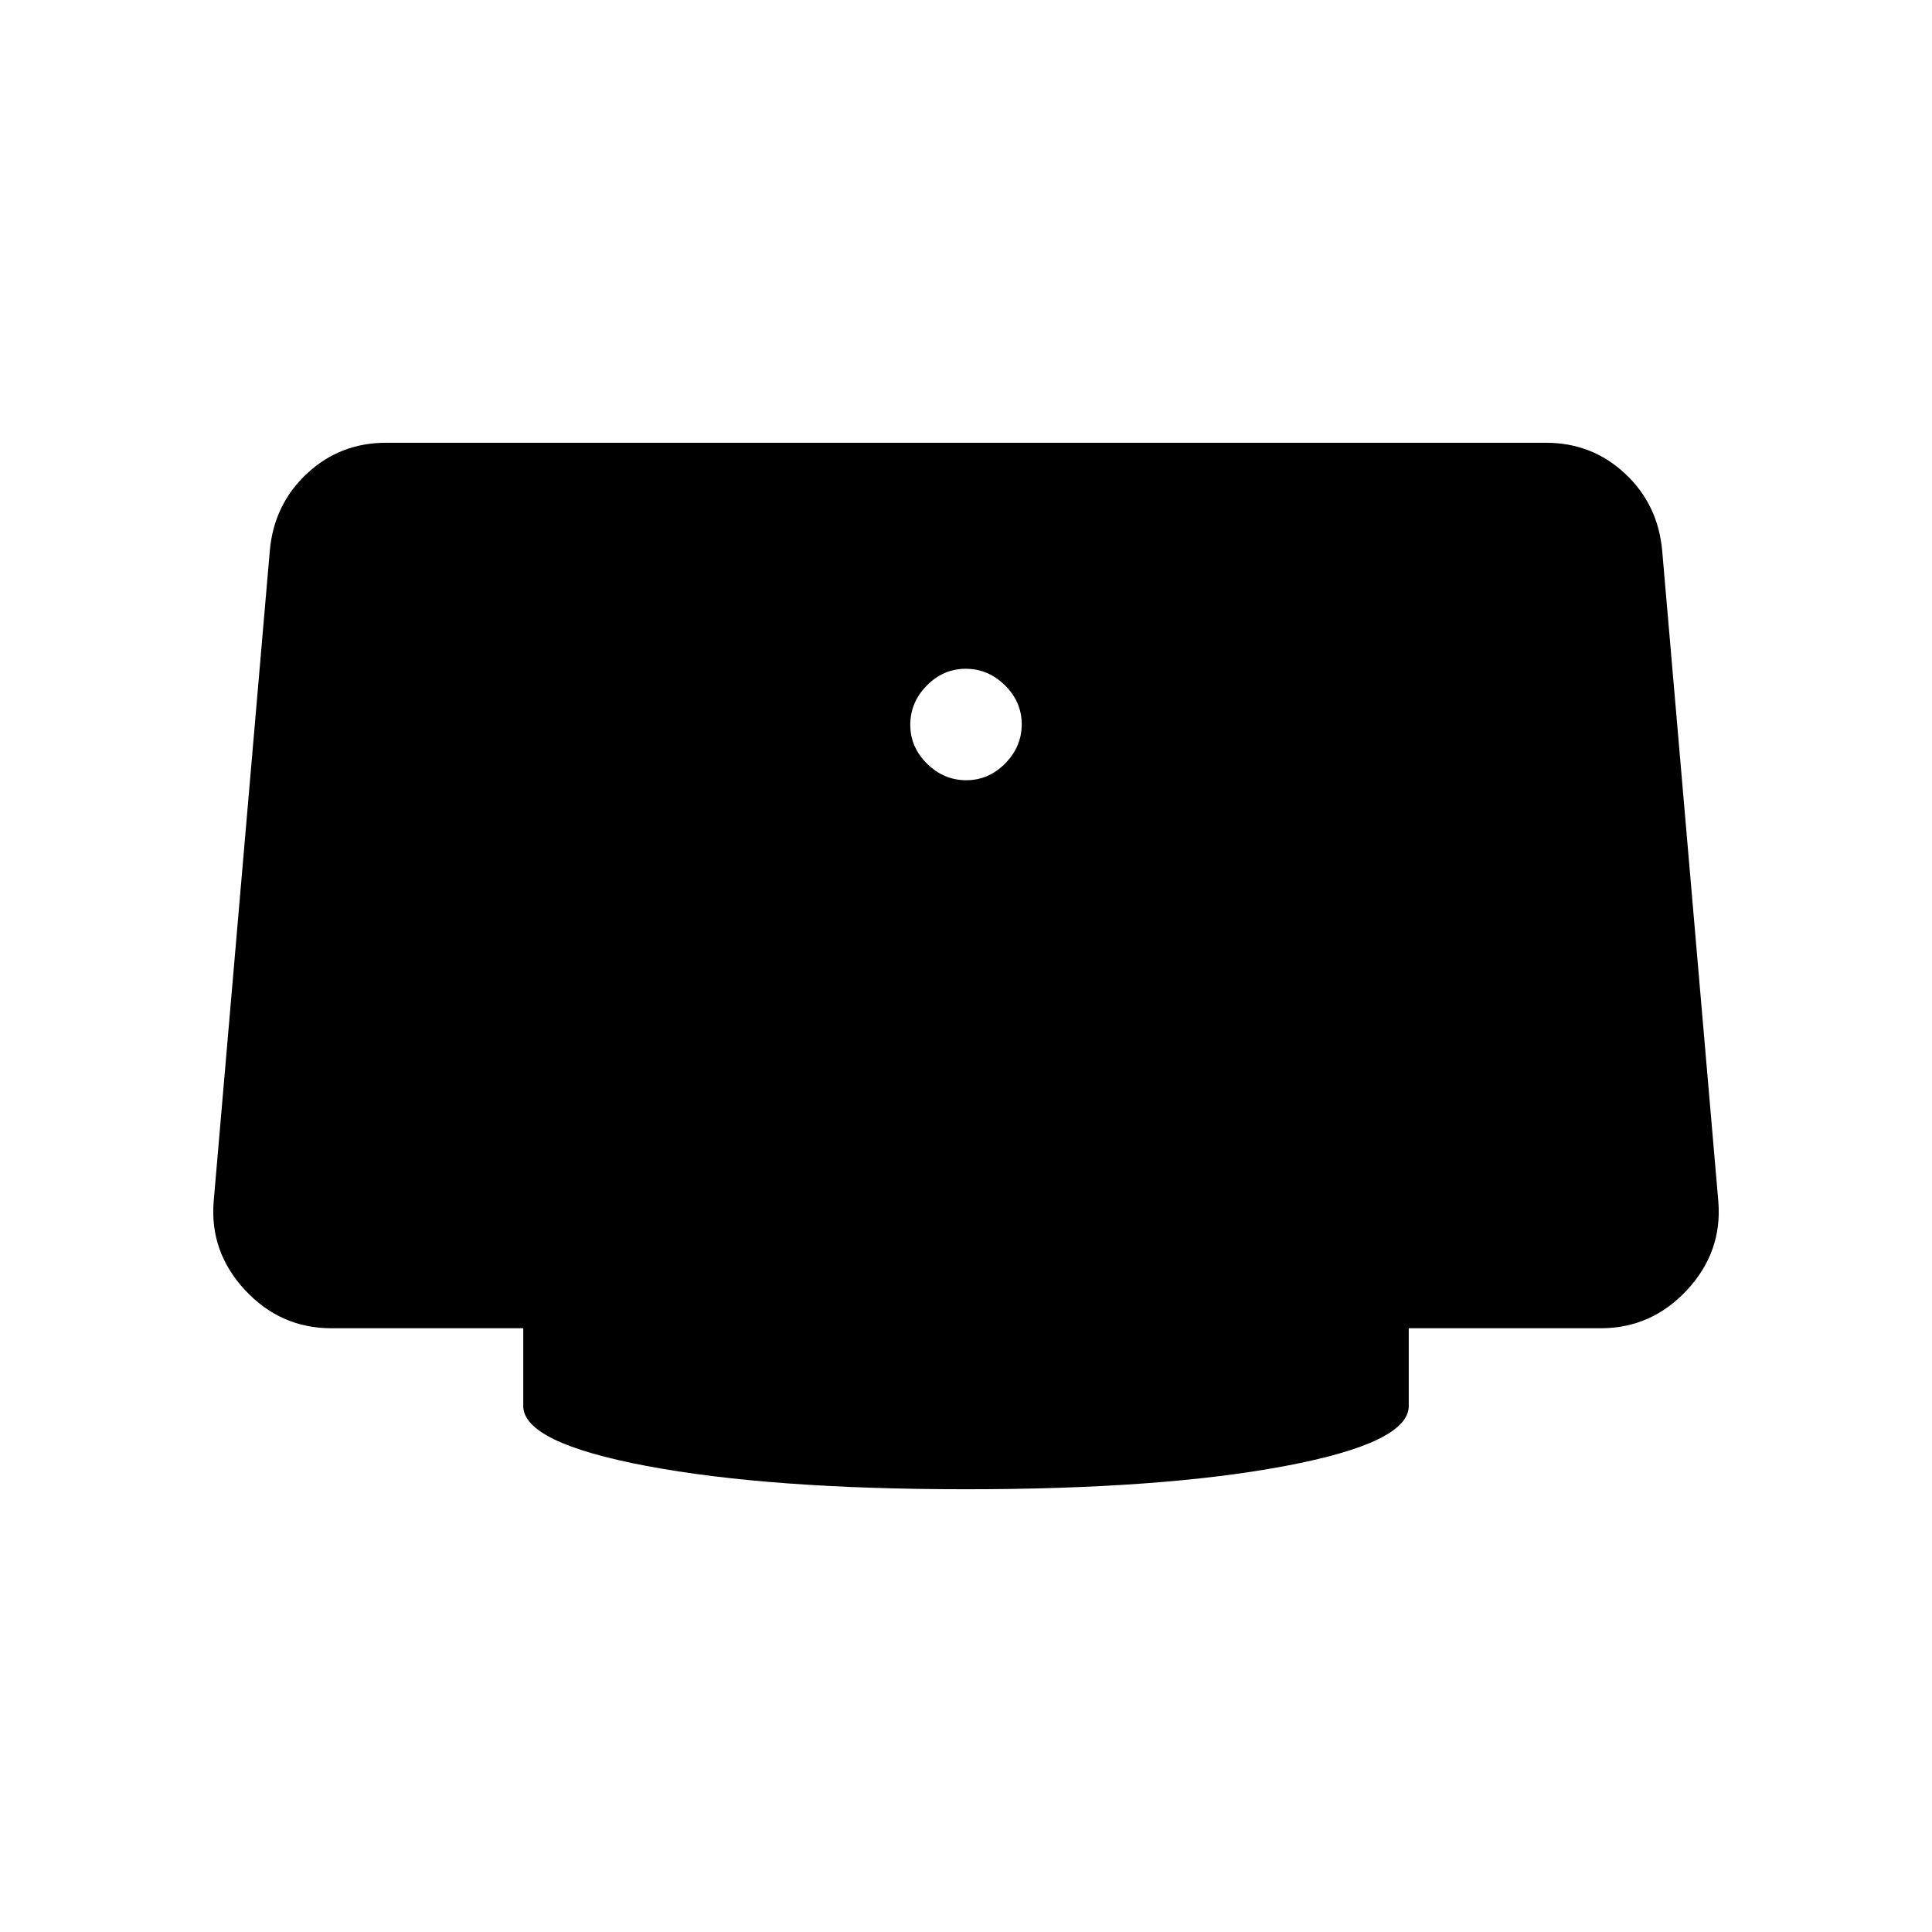 <svg xmlns="http://www.w3.org/2000/svg" height="40" viewBox="0 -960 960 960" width="40"><path d="M480.12-572.31q11.14 0 19.35-8.33 8.22-8.34 8.22-19.48t-8.33-19.35q-8.34-8.22-19.48-8.22t-19.35 8.33q-8.22 8.34-8.22 19.48t8.33 19.35q8.34 8.22 19.48 8.22ZM480-220q-97.46 0-158.73-11.58Q260-243.15 260-261.38V-300h-95.36q-25.25 0-42.89-18.97-17.65-18.98-15.57-44.13l27.87-323.08q2-23.1 18.44-38.46Q168.92-740 191.85-740h576.3q22.93 0 39.36 15.36 16.44 15.36 18.44 38.46l27.87 323.08q2.08 25.15-15.57 44.13Q820.61-300 795.36-300H700v38.62q0 18.23-61.27 29.8Q577.46-220 480-220Z"/></svg>